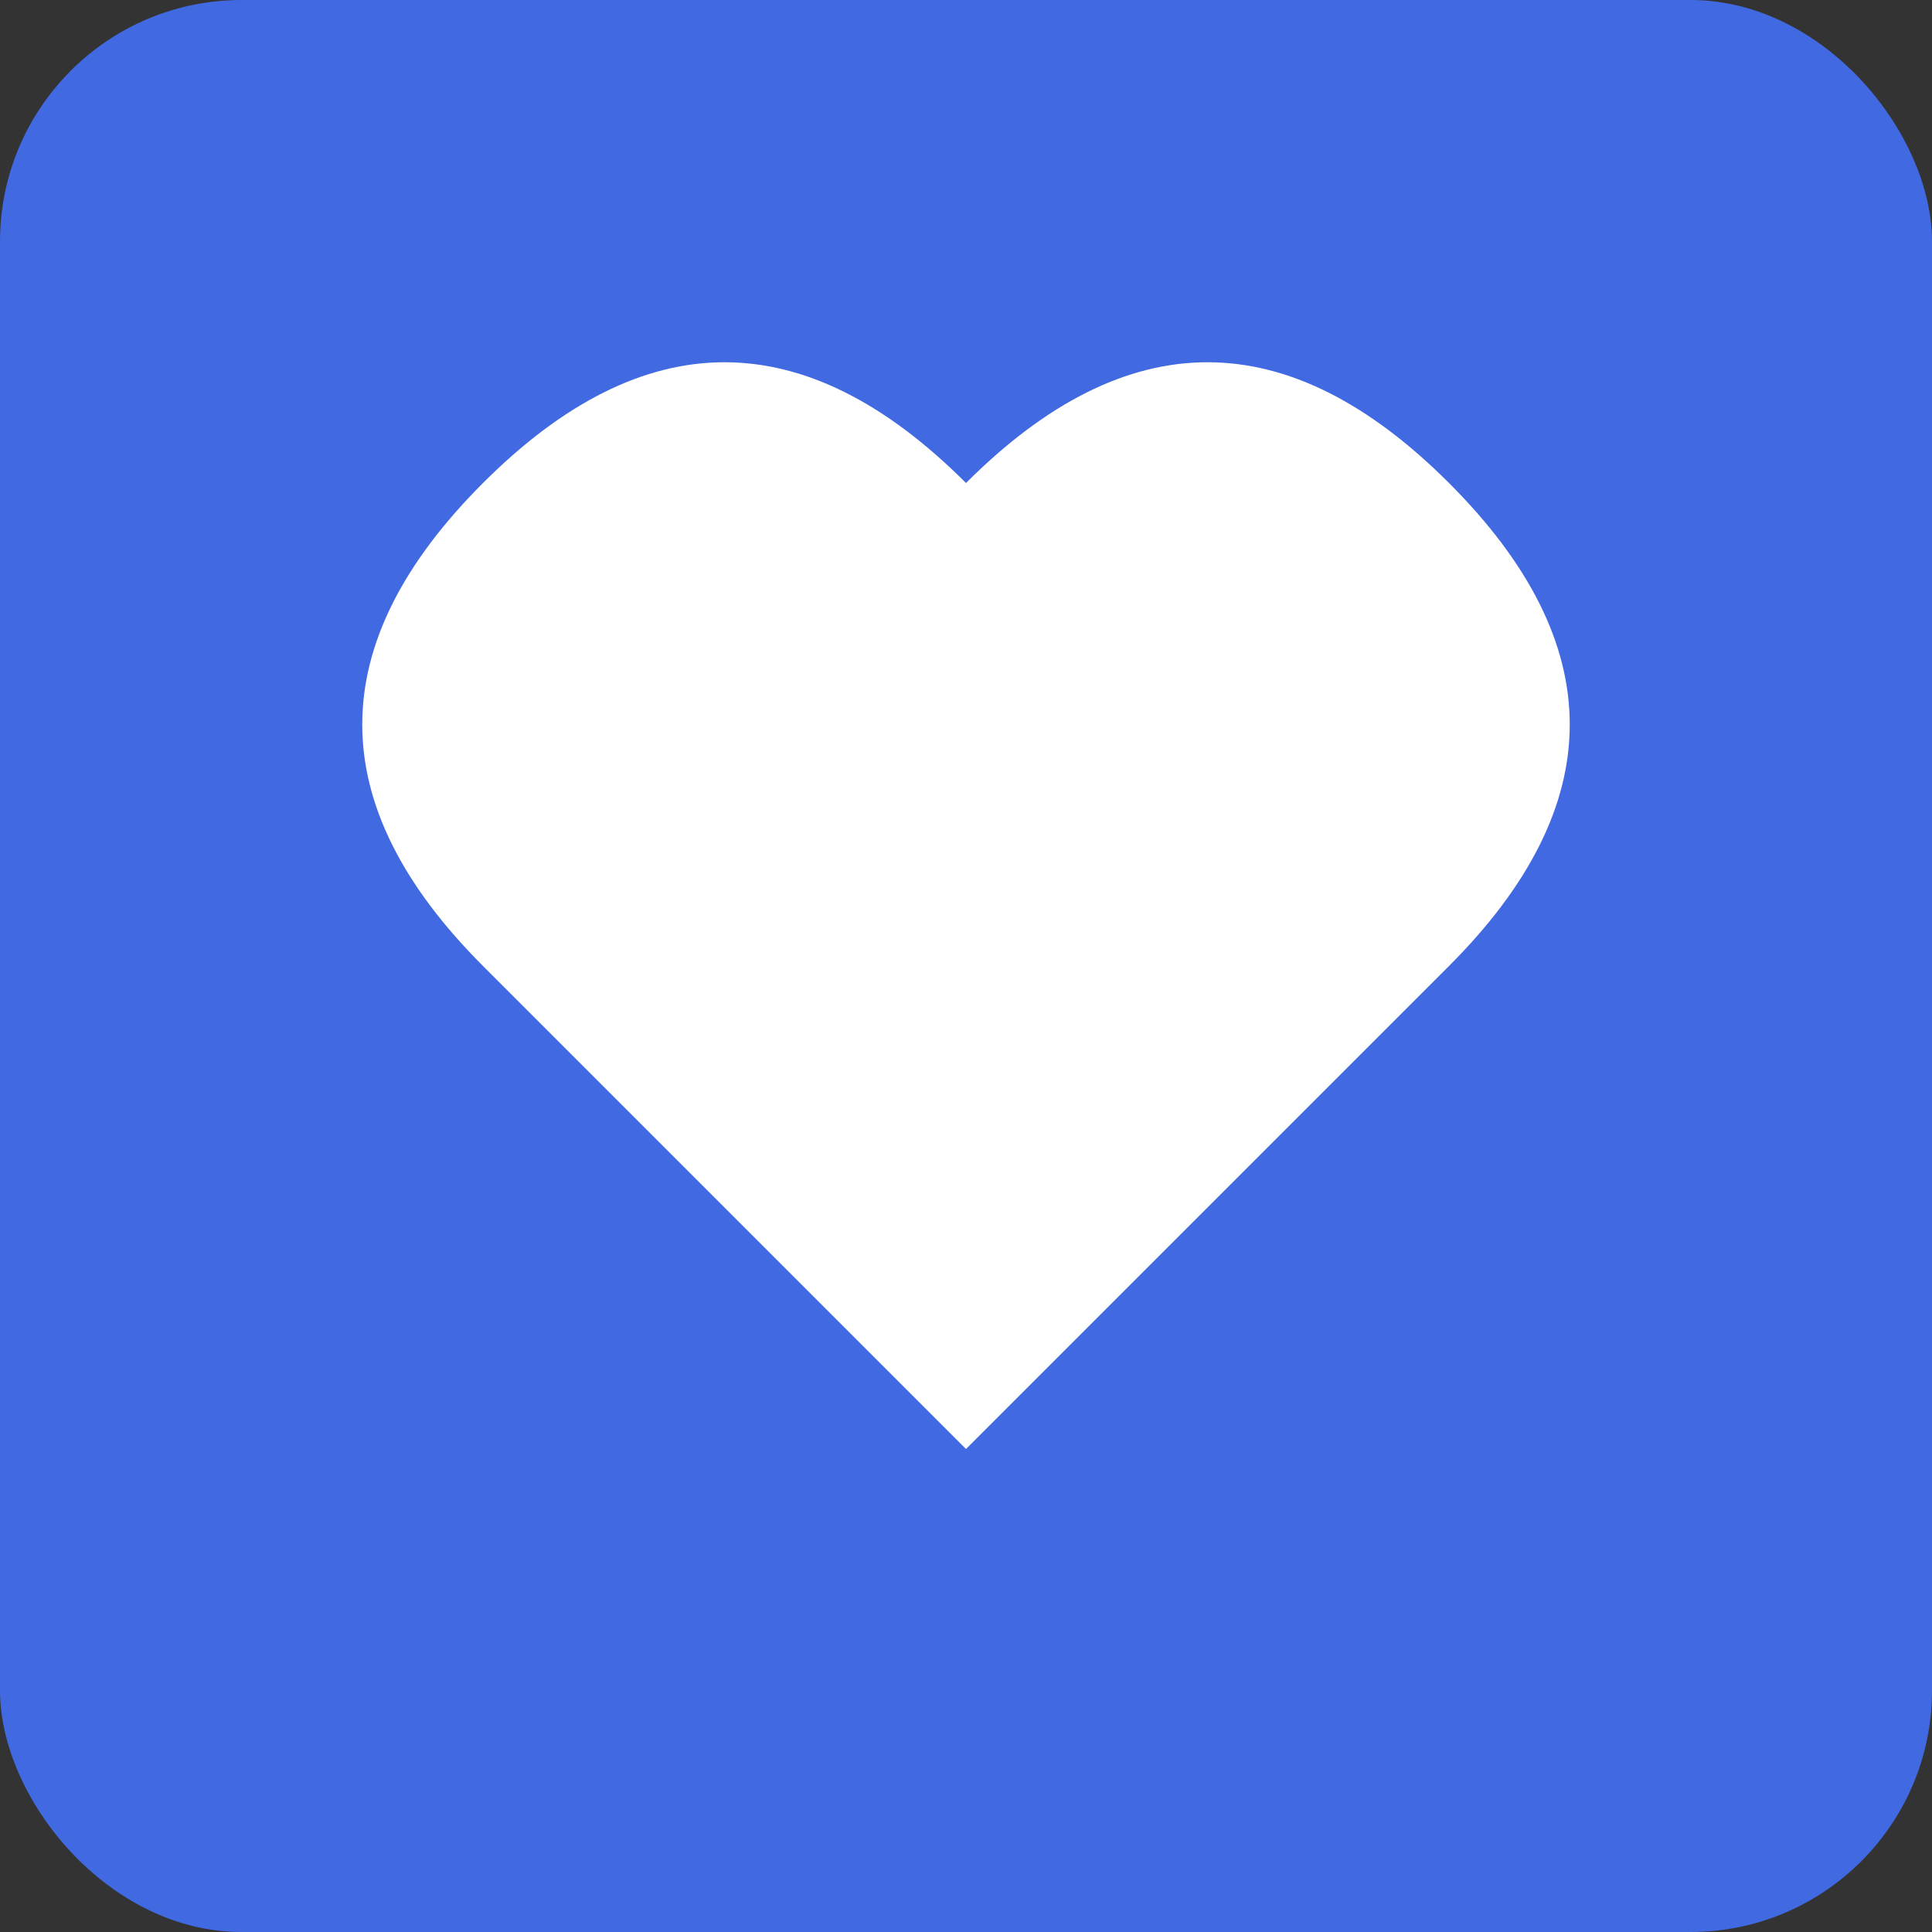 <svg xmlns="http://www.w3.org/2000/svg" width="64" height="64" viewBox="0 0 64 64">
  <rect x="0" y="0" width="64" height="64" fill="#333333" stroke="none"/>
  <!-- Background -->
  <rect width="64" height="64" fill="#4169E1" rx="8" ry="8" />
  
  <!-- Heart -->
  <path d="M32 48 L16 32 Q8 24 16 16 Q24 8 32 16 Q40 8 48 16 Q56 24 48 32 Z" fill="#FFFFFF" />
</svg> 